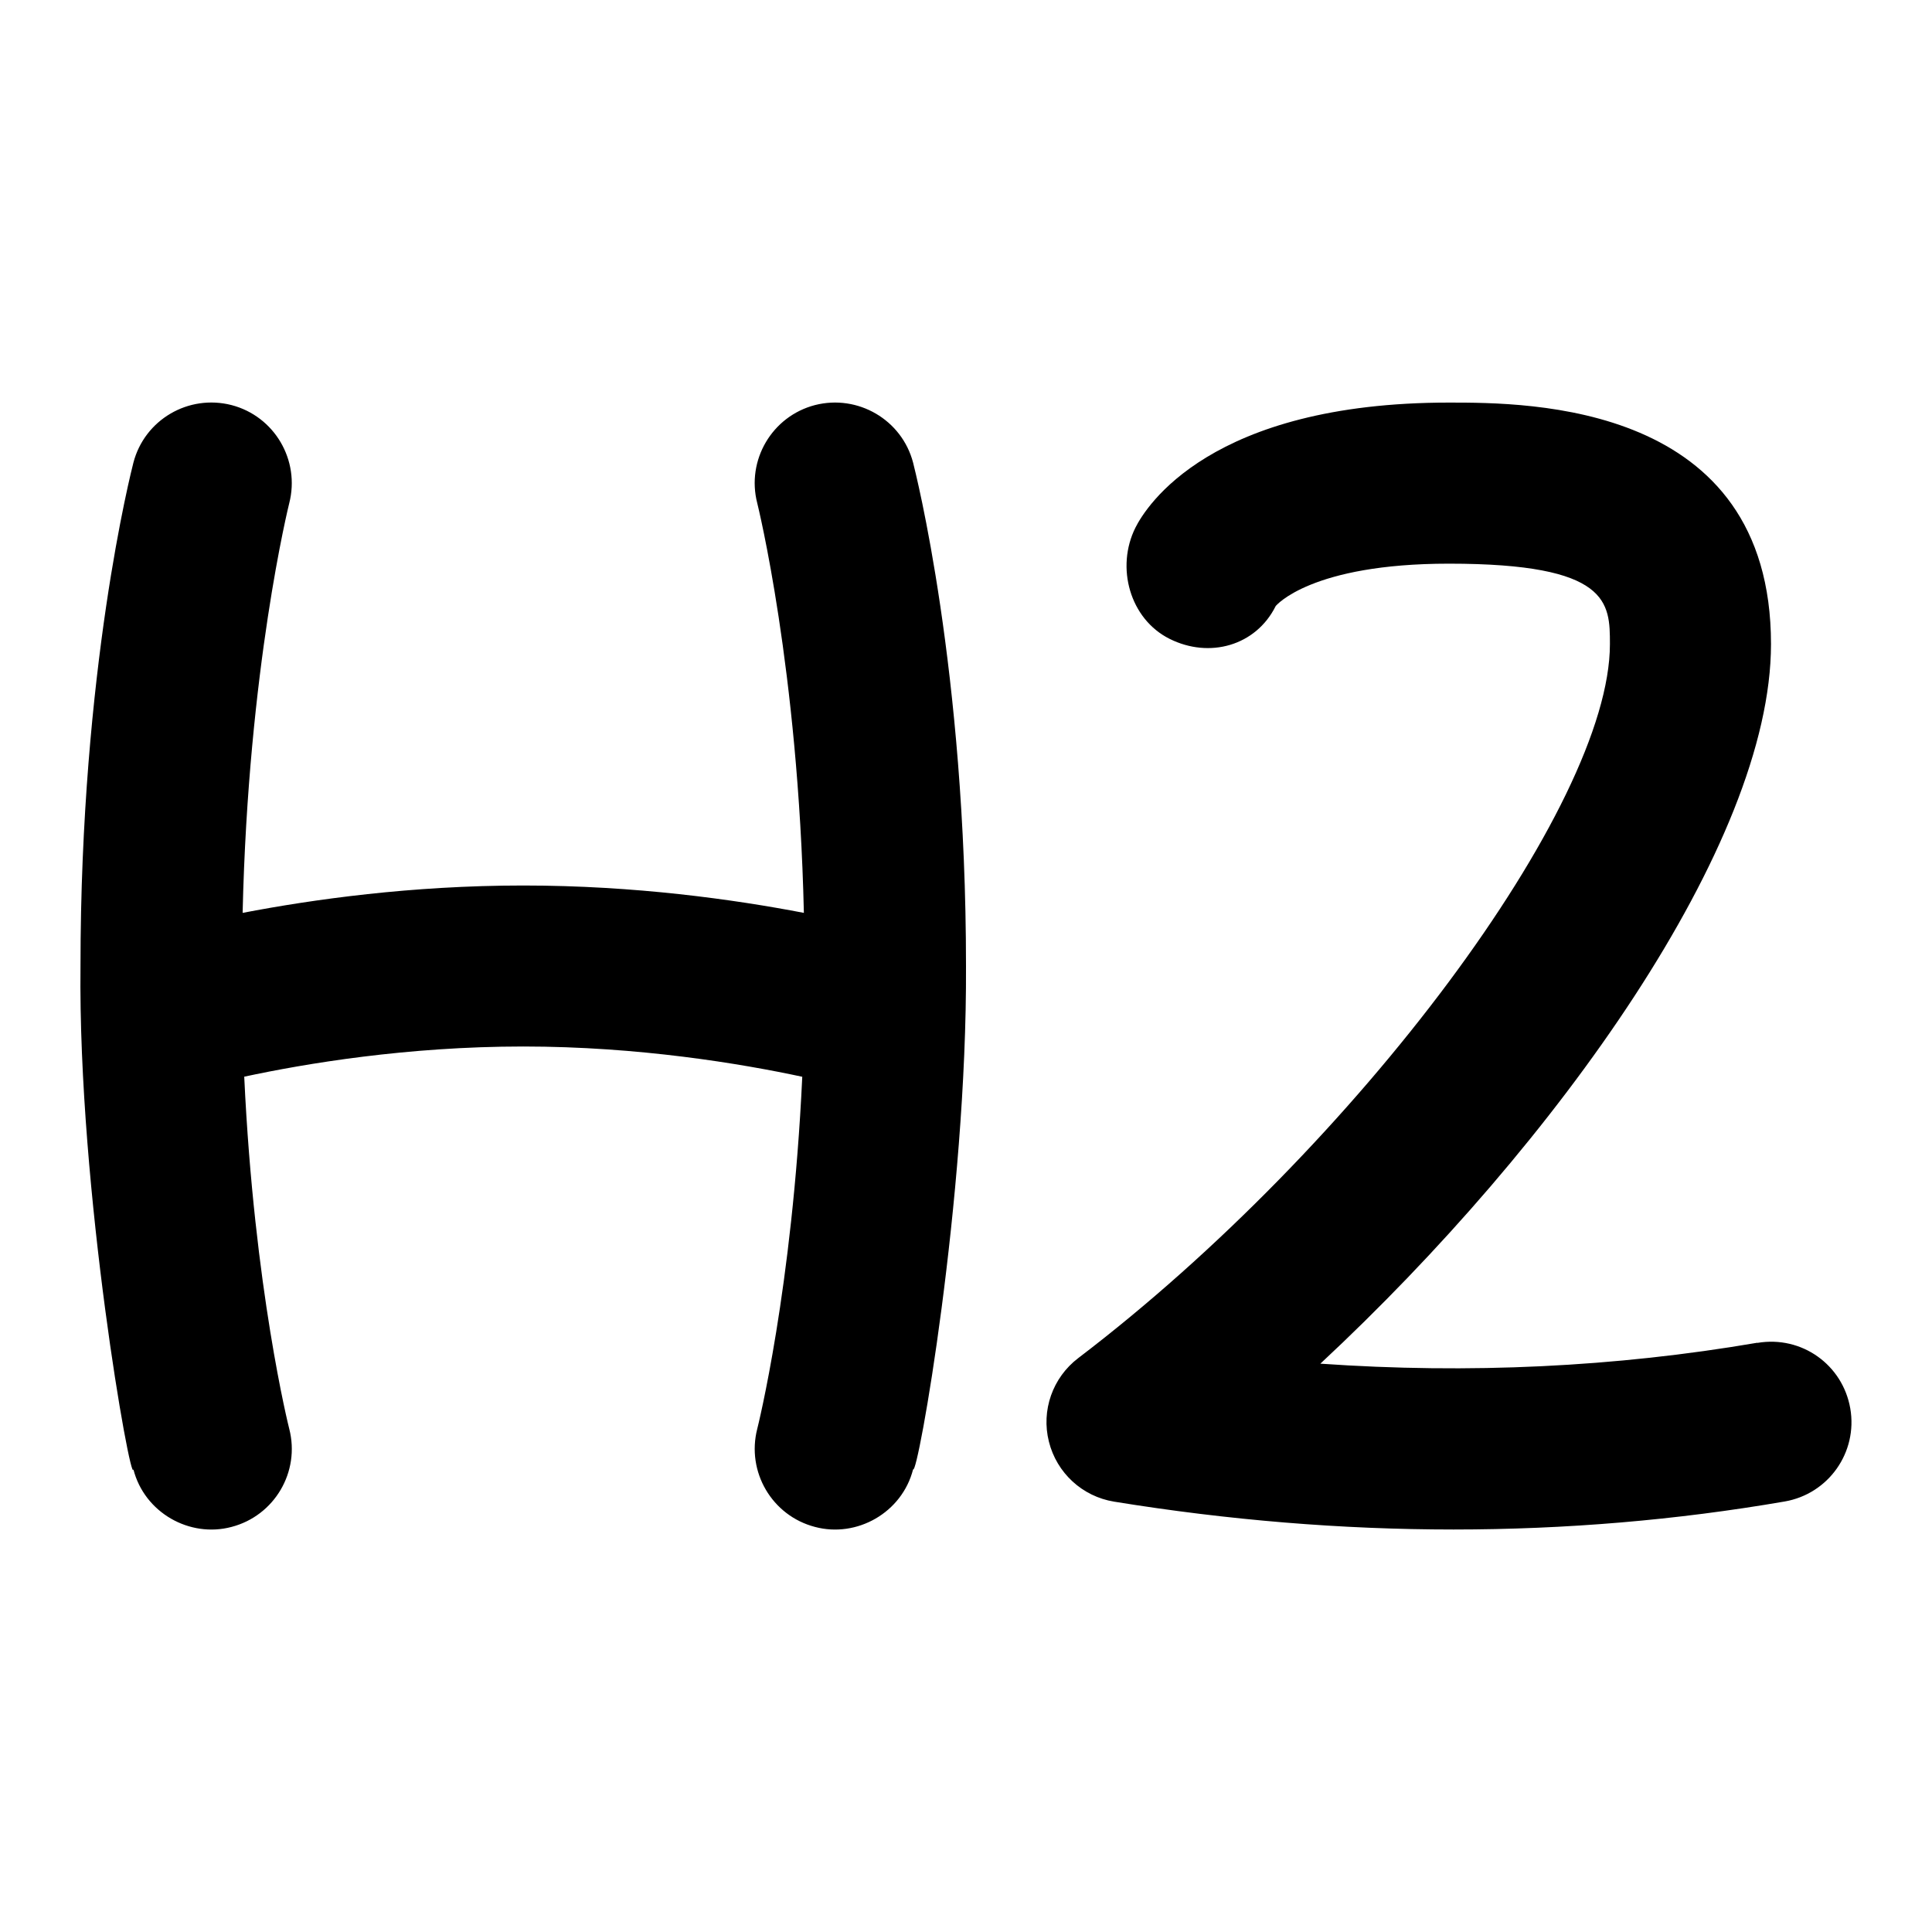 <svg id="Layer_1" viewBox="0 0 24 24" xmlns="http://www.w3.org/2000/svg" data-name="Layer 1"><path d="m12 12c.014 2.893-.603 6.354-.657 6.252-.137.539-.699.855-1.219.716-.534-.139-.854-.685-.717-1.219.005-.019.436-1.734.559-4.373-.761-.163-2.031-.376-3.466-.376-1.443 0-2.707.212-3.466.375.123 2.639.554 4.355.559 4.374.138.534-.183 1.08-.717 1.219-.52.139-1.082-.177-1.219-.716-.028.23-.689-3.459-.657-6.252 0-3.686.631-6.148.657-6.252.139-.534.683-.853 1.219-.716.534.139.854.685.717 1.219-.005.021-.51 2.051-.579 5.089.87-.167 2.097-.34 3.486-.34s2.617.173 3.486.34c-.069-3.038-.574-5.068-.579-5.089-.138-.534.183-1.08.717-1.219.533-.136 1.08.182 1.219.716.026.104.657 2.566.657 6.252zm9.83 4.68c-1.762.302-3.58.389-5.428.26 2.94-2.738 5.598-6.457 5.598-8.939 0-3-3.011-3-4-3-2.968 0-3.765 1.294-3.895 1.553-.247.494-.07 1.135.424 1.382s1.071.088 1.318-.407c.004-.006.437-.527 2.152-.527 2 0 2 .485 2 1 0 2.01-3.148 6.237-6.605 8.869-.318.242-.462.65-.364 1.038.097.388.415.681.81.745 1.417.23 2.826.346 4.216.346s2.769-.116 4.114-.348c.544-.094.909-.61.815-1.155-.094-.543-.603-.909-1.155-.815z"/></svg>